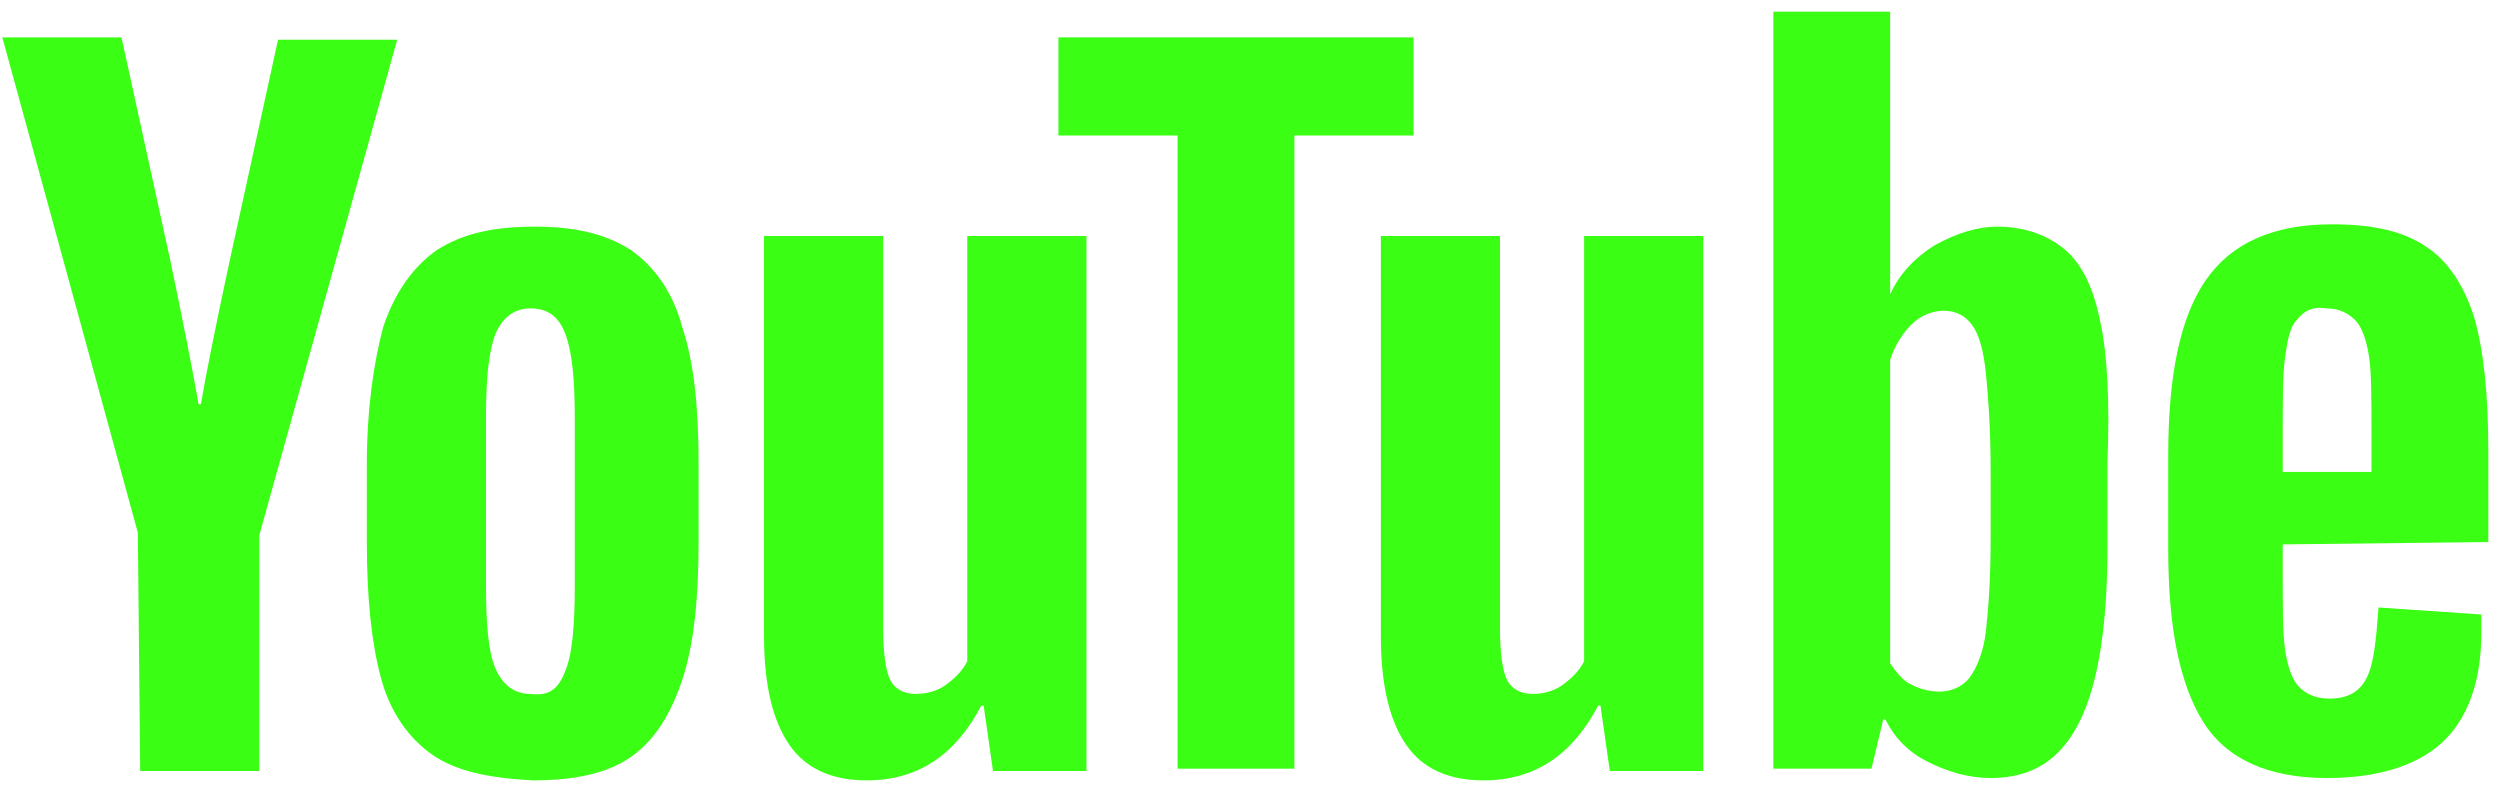 <svg width="107" height="34" viewBox="0 0 107 34" fill="none" xmlns="http://www.w3.org/2000/svg">
<g id="g7451_00000012437482101694114530000007406805041617185152_">
<g id="Group">
<g id="g7449_00000036215373241392374160000011116876786230130058_">
<path id="path7435_00000127739237022302515090000015170192764532198317_" d="M18.5 32.3C17.5 31.6 16.7 30.5 16.3 29C15.9 27.5 15.7 25.6 15.7 23.2V19.9C15.7 17.5 16 15.5 16.4 14C16.9 12.5 17.7 11.4 18.7 10.7C19.8 10 21.1 9.7 22.9 9.7C24.6 9.7 25.9 10 27 10.7C28 11.4 28.8 12.5 29.2 14C29.7 15.5 29.9 17.4 29.9 19.9V23.2C29.9 25.6 29.7 27.6 29.2 29.1C28.7 30.6 28 31.7 27 32.4C26 33.1 24.6 33.4 22.8 33.4C20.9 33.3 19.5 33 18.5 32.3ZM24.2 28.7C24.5 28 24.6 26.7 24.6 25.1V17.9C24.6 16.3 24.5 15.1 24.2 14.3C23.9 13.5 23.4 13.2 22.7 13.2C22 13.2 21.5 13.6 21.2 14.3C20.9 15.1 20.8 16.3 20.8 17.9V25C20.8 26.7 20.9 27.9 21.2 28.6C21.5 29.3 22 29.7 22.7 29.7C23.5 29.8 23.9 29.5 24.2 28.7Z" fill="#3AFE14"/>
<path id="path7437_00000105416090891615366080000008104495206442156982_" d="M97.7 23.3V24.5C97.7 26 97.7 27.1 97.8 27.8C97.9 28.5 98.1 29.1 98.4 29.4C98.7 29.7 99.1 29.9 99.7 29.9C100.5 29.9 101 29.6 101.3 29C101.6 28.4 101.7 27.4 101.8 26L106.2 26.3C106.2 26.5 106.2 26.8 106.2 27.1C106.2 29.2 105.6 30.8 104.5 31.8C103.4 32.8 101.7 33.3 99.6 33.3C97.1 33.3 95.3 32.5 94.3 30.9C93.3 29.3 92.8 26.9 92.8 23.5V19.5C92.8 16.1 93.3 13.6 94.4 12C95.5 10.4 97.3 9.6 99.8 9.6C101.6 9.6 102.9 9.9 103.9 10.6C104.8 11.2 105.5 12.3 105.9 13.6C106.3 15 106.5 16.9 106.5 19.3V23.2L97.7 23.3ZM98.3 13.7C98 14 97.9 14.6 97.8 15.3C97.7 16 97.7 17.1 97.7 18.6V20.2H101.5V18.6C101.5 17.1 101.5 16 101.4 15.3C101.3 14.6 101.1 14 100.8 13.7C100.5 13.4 100.1 13.2 99.6 13.2C99 13.1 98.6 13.3 98.3 13.7Z" fill="#3AFE14"/>
<path id="path7439_00000084507946535631345860000012114192201433197195_" d="M5.9 22.8L0.1 1.6H5.2L7.3 11.2C7.8 13.6 8.2 15.6 8.5 17.3H8.6C8.8 16.1 9.2 14.1 9.8 11.3L11.9 1.7H17L11.1 22.9V33H6L5.9 22.8Z" fill="#3AFE14"/>
<path id="path7441_00000156588131307563066200000000575025090907751068_" d="M46.5 10.1V33H42.5L42.1 30.2H42C40.9 32.3 39.3 33.4 37.1 33.4C35.6 33.4 34.5 32.9 33.8 31.9C33.1 30.9 32.7 29.4 32.7 27.2V10.1H37.8V26.9C37.8 27.9 37.9 28.7 38.1 29.1C38.3 29.5 38.7 29.7 39.2 29.7C39.6 29.7 40.1 29.6 40.5 29.3C40.9 29 41.2 28.7 41.4 28.3V10.1H46.5Z" fill="#3AFE14"/>
<path id="path7443_00000033366867769576102970000016989589103121798566_" d="M72.9 10.1V33H68.9L68.5 30.2H68.4C67.3 32.3 65.7 33.4 63.5 33.4C62 33.4 60.9 32.9 60.2 31.9C59.5 30.9 59.1 29.4 59.1 27.2V10.1H64.2V26.9C64.2 27.9 64.3 28.7 64.5 29.1C64.7 29.5 65.1 29.7 65.6 29.7C66 29.7 66.5 29.6 66.9 29.3C67.3 29 67.6 28.7 67.8 28.3V10.1H72.9Z" fill="#3AFE14"/>
<path id="path7445_00000170249395125395426260000002968861664125688735_" d="M60.5 5.8H55.4V32.9H50.4V5.8H45.3V1.6H60.5V5.8Z" fill="#3AFE14"/>
<path id="path7447_00000083053394908259996540000006321432620094222262_" d="M89.899 13.8C89.599 12.3 89.099 11.3 88.399 10.7C87.699 10.1 86.699 9.7 85.499 9.7C84.599 9.7 83.699 10 82.799 10.5C81.999 11 81.299 11.7 80.899 12.6V0.5H75.899V32.9H80.099L80.599 30.8H80.699C81.099 31.6 81.699 32.2 82.499 32.6C83.299 33 84.199 33.3 85.199 33.3C86.999 33.3 88.199 32.5 88.999 30.9C89.799 29.3 90.199 26.8 90.199 23.4V19.8C90.299 17.2 90.199 15.2 89.899 13.8ZM85.199 23.1C85.199 24.8 85.099 26.1 84.999 27C84.899 27.9 84.599 28.6 84.299 29C83.999 29.4 83.499 29.6 82.999 29.6C82.599 29.6 82.199 29.5 81.799 29.3C81.399 29.1 81.199 28.8 80.899 28.4V15.4C81.099 14.8 81.399 14.3 81.799 13.9C82.199 13.5 82.699 13.3 83.199 13.3C83.699 13.3 84.099 13.5 84.399 13.9C84.699 14.3 84.899 15 84.999 16C85.099 17 85.199 18.4 85.199 20.1V23.1Z" fill="#3AFE14"/>
</g>
</g>
</g>
</svg>
